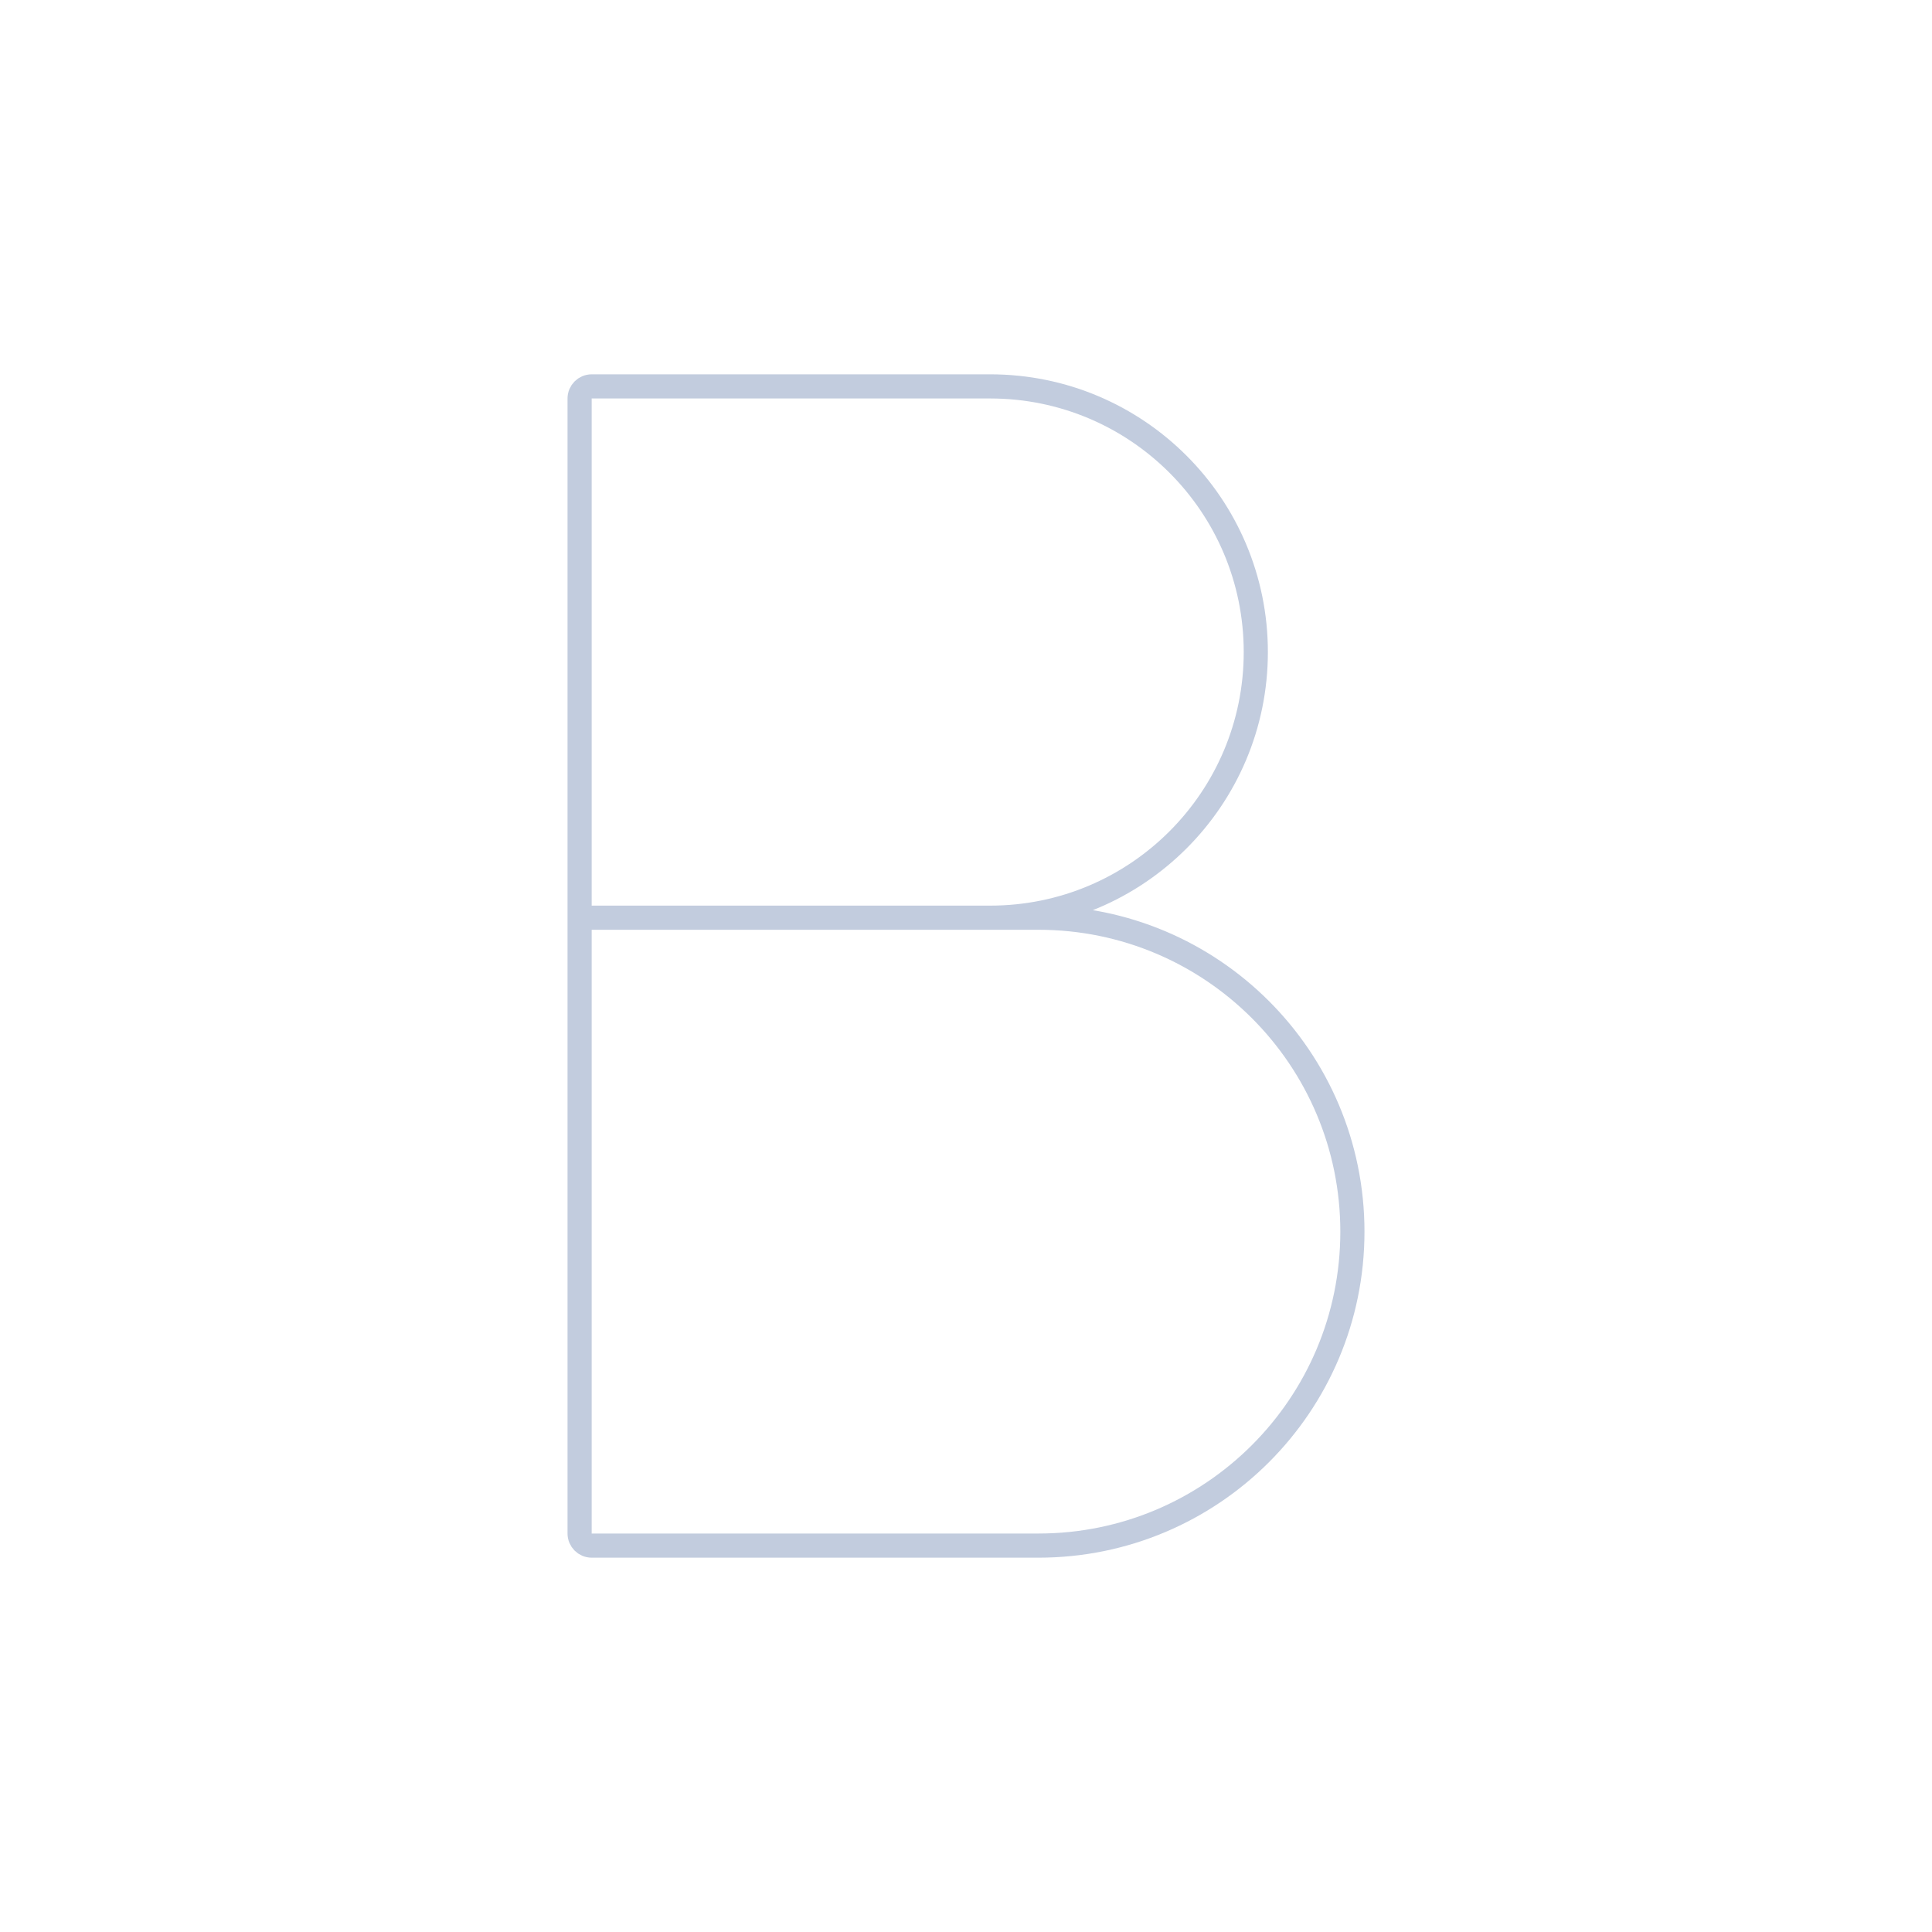 <svg width="80" height="80" viewBox="0 0 80 80" fill="none" xmlns="http://www.w3.org/2000/svg">
  <path d="M24 38H41M24 38V16.5C24 16.224 24.224 16 24.5 16H41C47.075 16 52 20.925 52 27C52 33.075 47.075 38 41 38M24 38V63.5C24 63.776 24.224 64 24.5 64H43C50.18 64 56 58.18 56 51C56 43.82 50.18 38 43 38H41" stroke="#C2CCDE" stroke-linecap="round" stroke-linejoin="round" />
</svg>